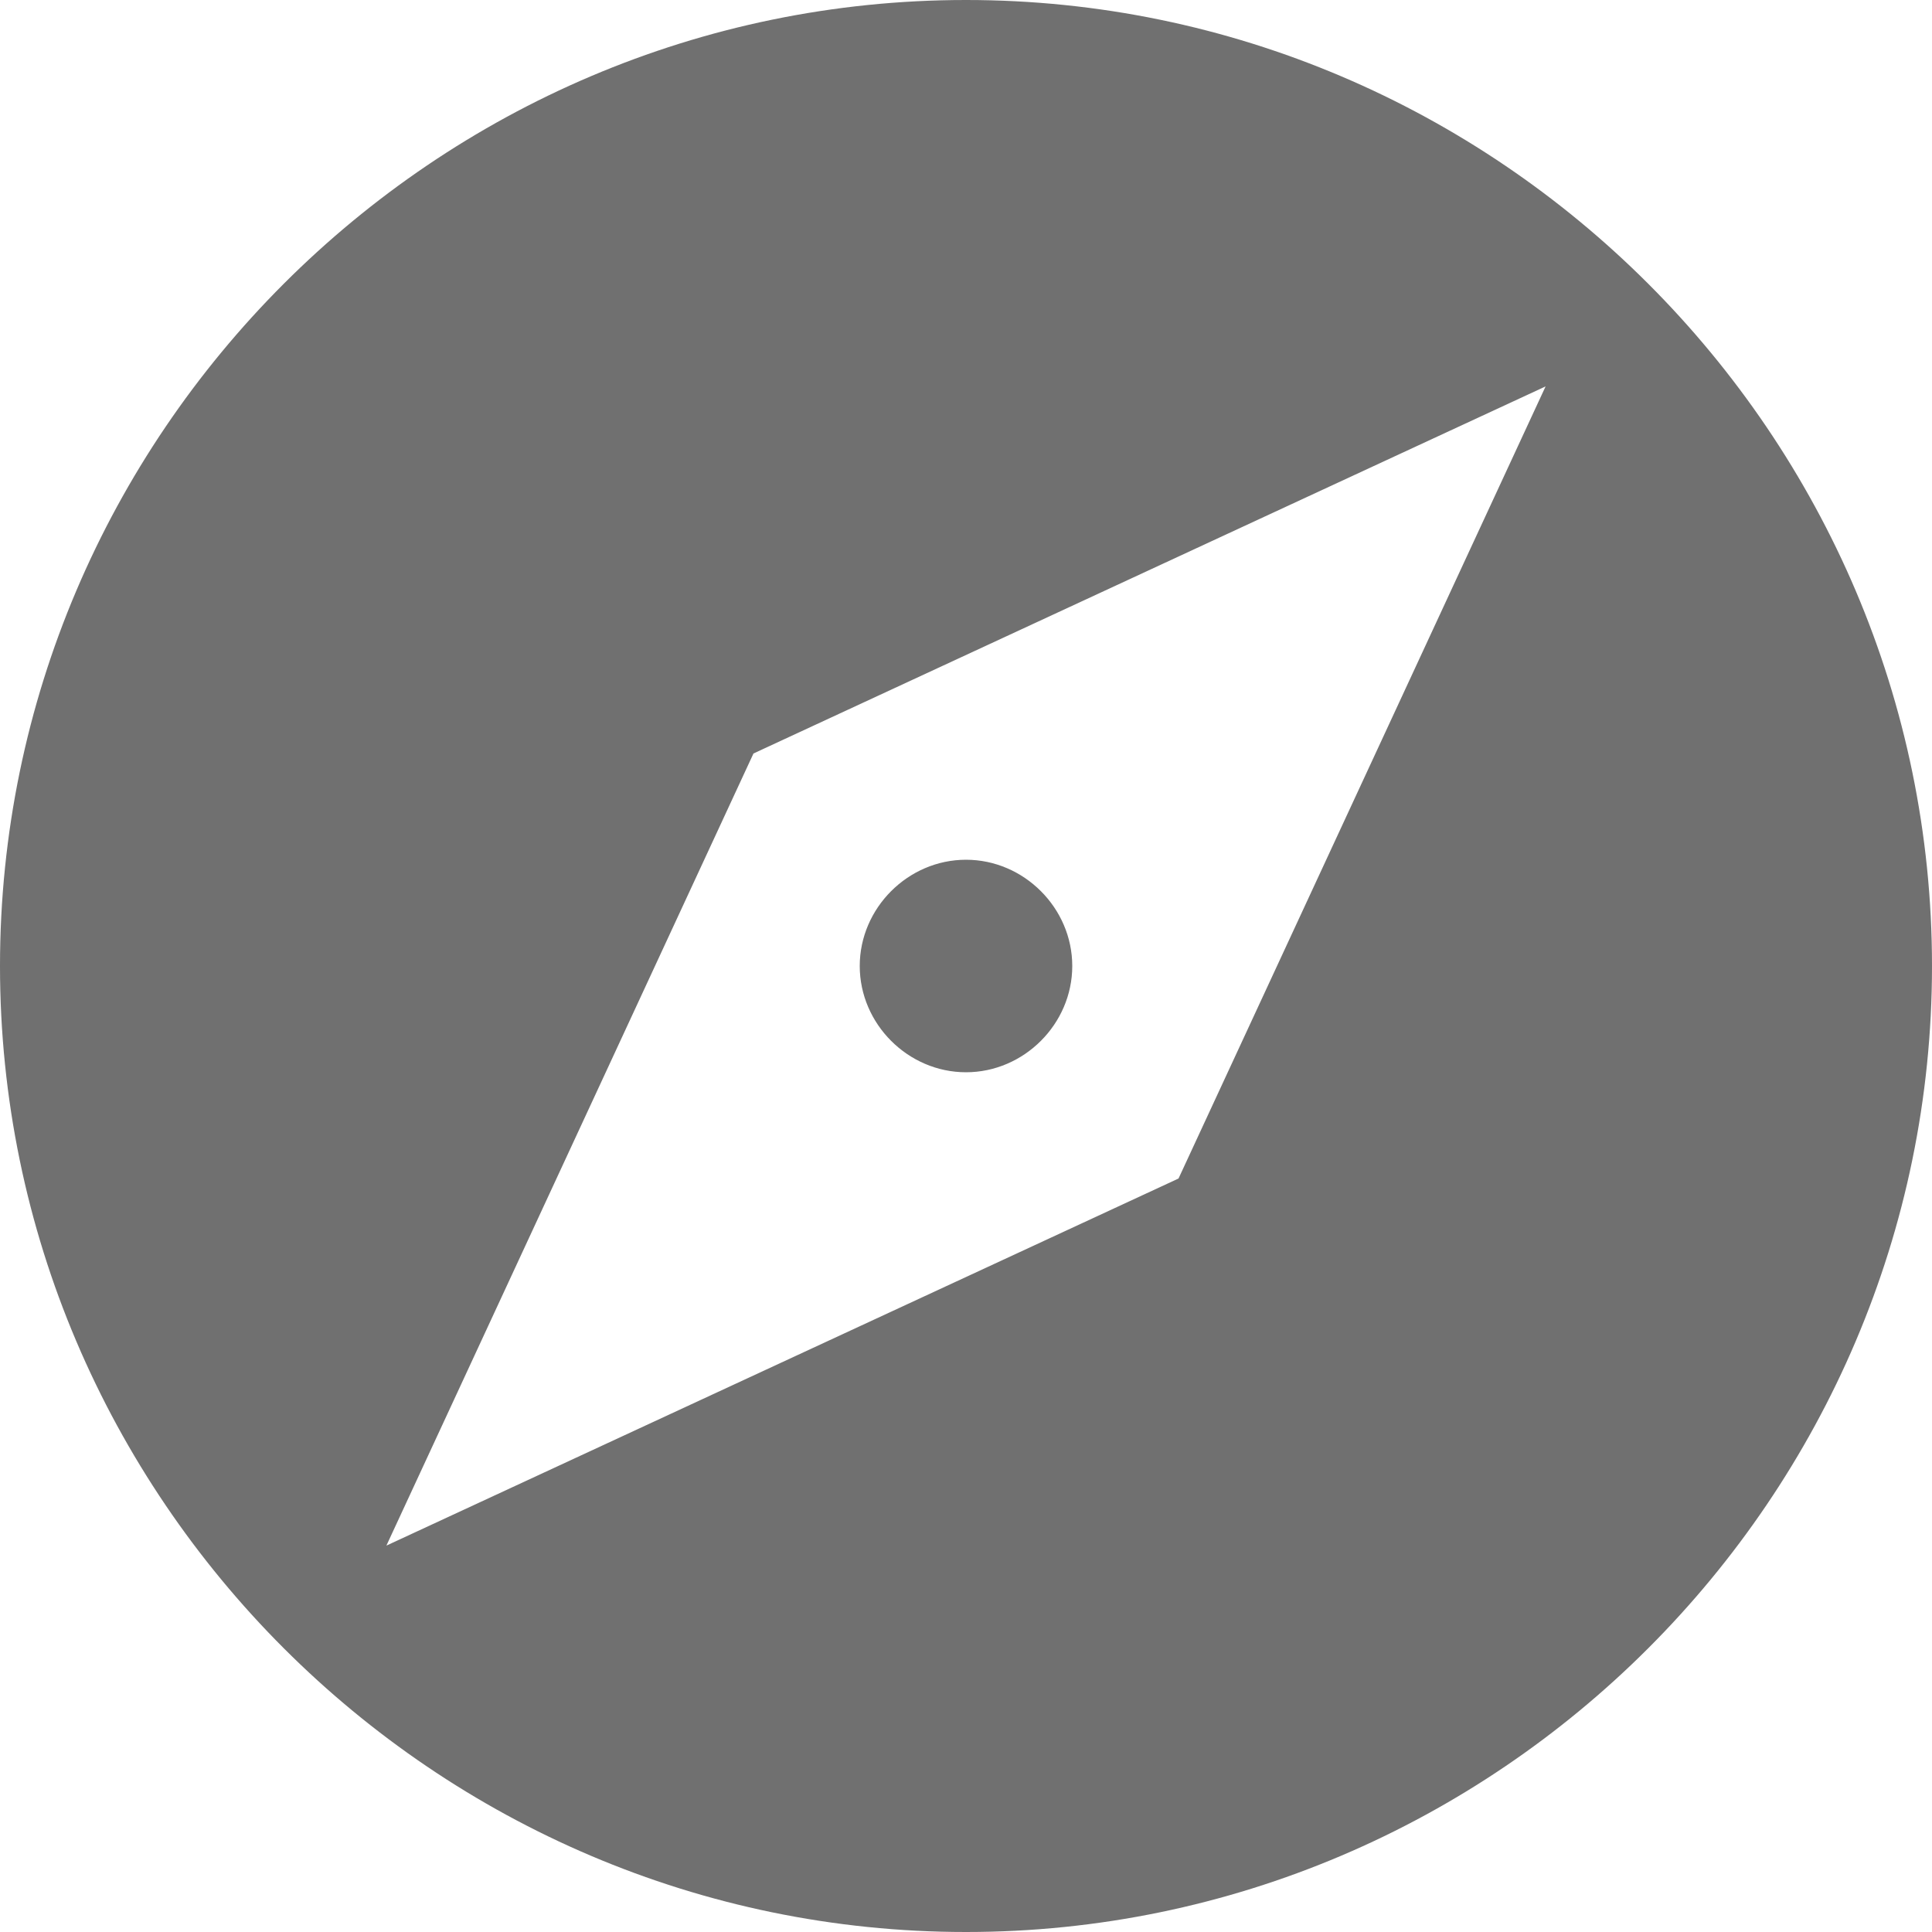 <?xml version="1.0" encoding="utf-8"?>
<!-- Generator: Adobe Illustrator 16.0.0, SVG Export Plug-In . SVG Version: 6.00 Build 0)  -->
<!DOCTYPE svg PUBLIC "-//W3C//DTD SVG 1.1//EN" "http://www.w3.org/Graphics/SVG/1.1/DTD/svg11.dtd">
<svg version="1.1" id="Capa_1" xmlns="http://www.w3.org/2000/svg" xmlns:xlink="http://www.w3.org/1999/xlink" x="0px" y="0px"
	 width="510px" height="510px" viewBox="0 0 510 510" enable-background="new 0 0 510 510" xml:space="preserve">
<g>
	<g id="explore">
		<path fill="#707070" d="M255,226.95c-15.3,0-28.05,12.75-28.05,28.05s12.75,28.05,28.05,28.05s28.05-12.75,28.05-28.05
			S270.3,226.95,255,226.95z M255,0C114.75,0,0,114.75,0,255s114.75,255,255,255s255-114.75,255-255S395.25,0,255,0z M311.1,311.1
			L102,408l96.9-209.1L408,102L311.1,311.1z"/>
	</g>
</g>
</svg>
